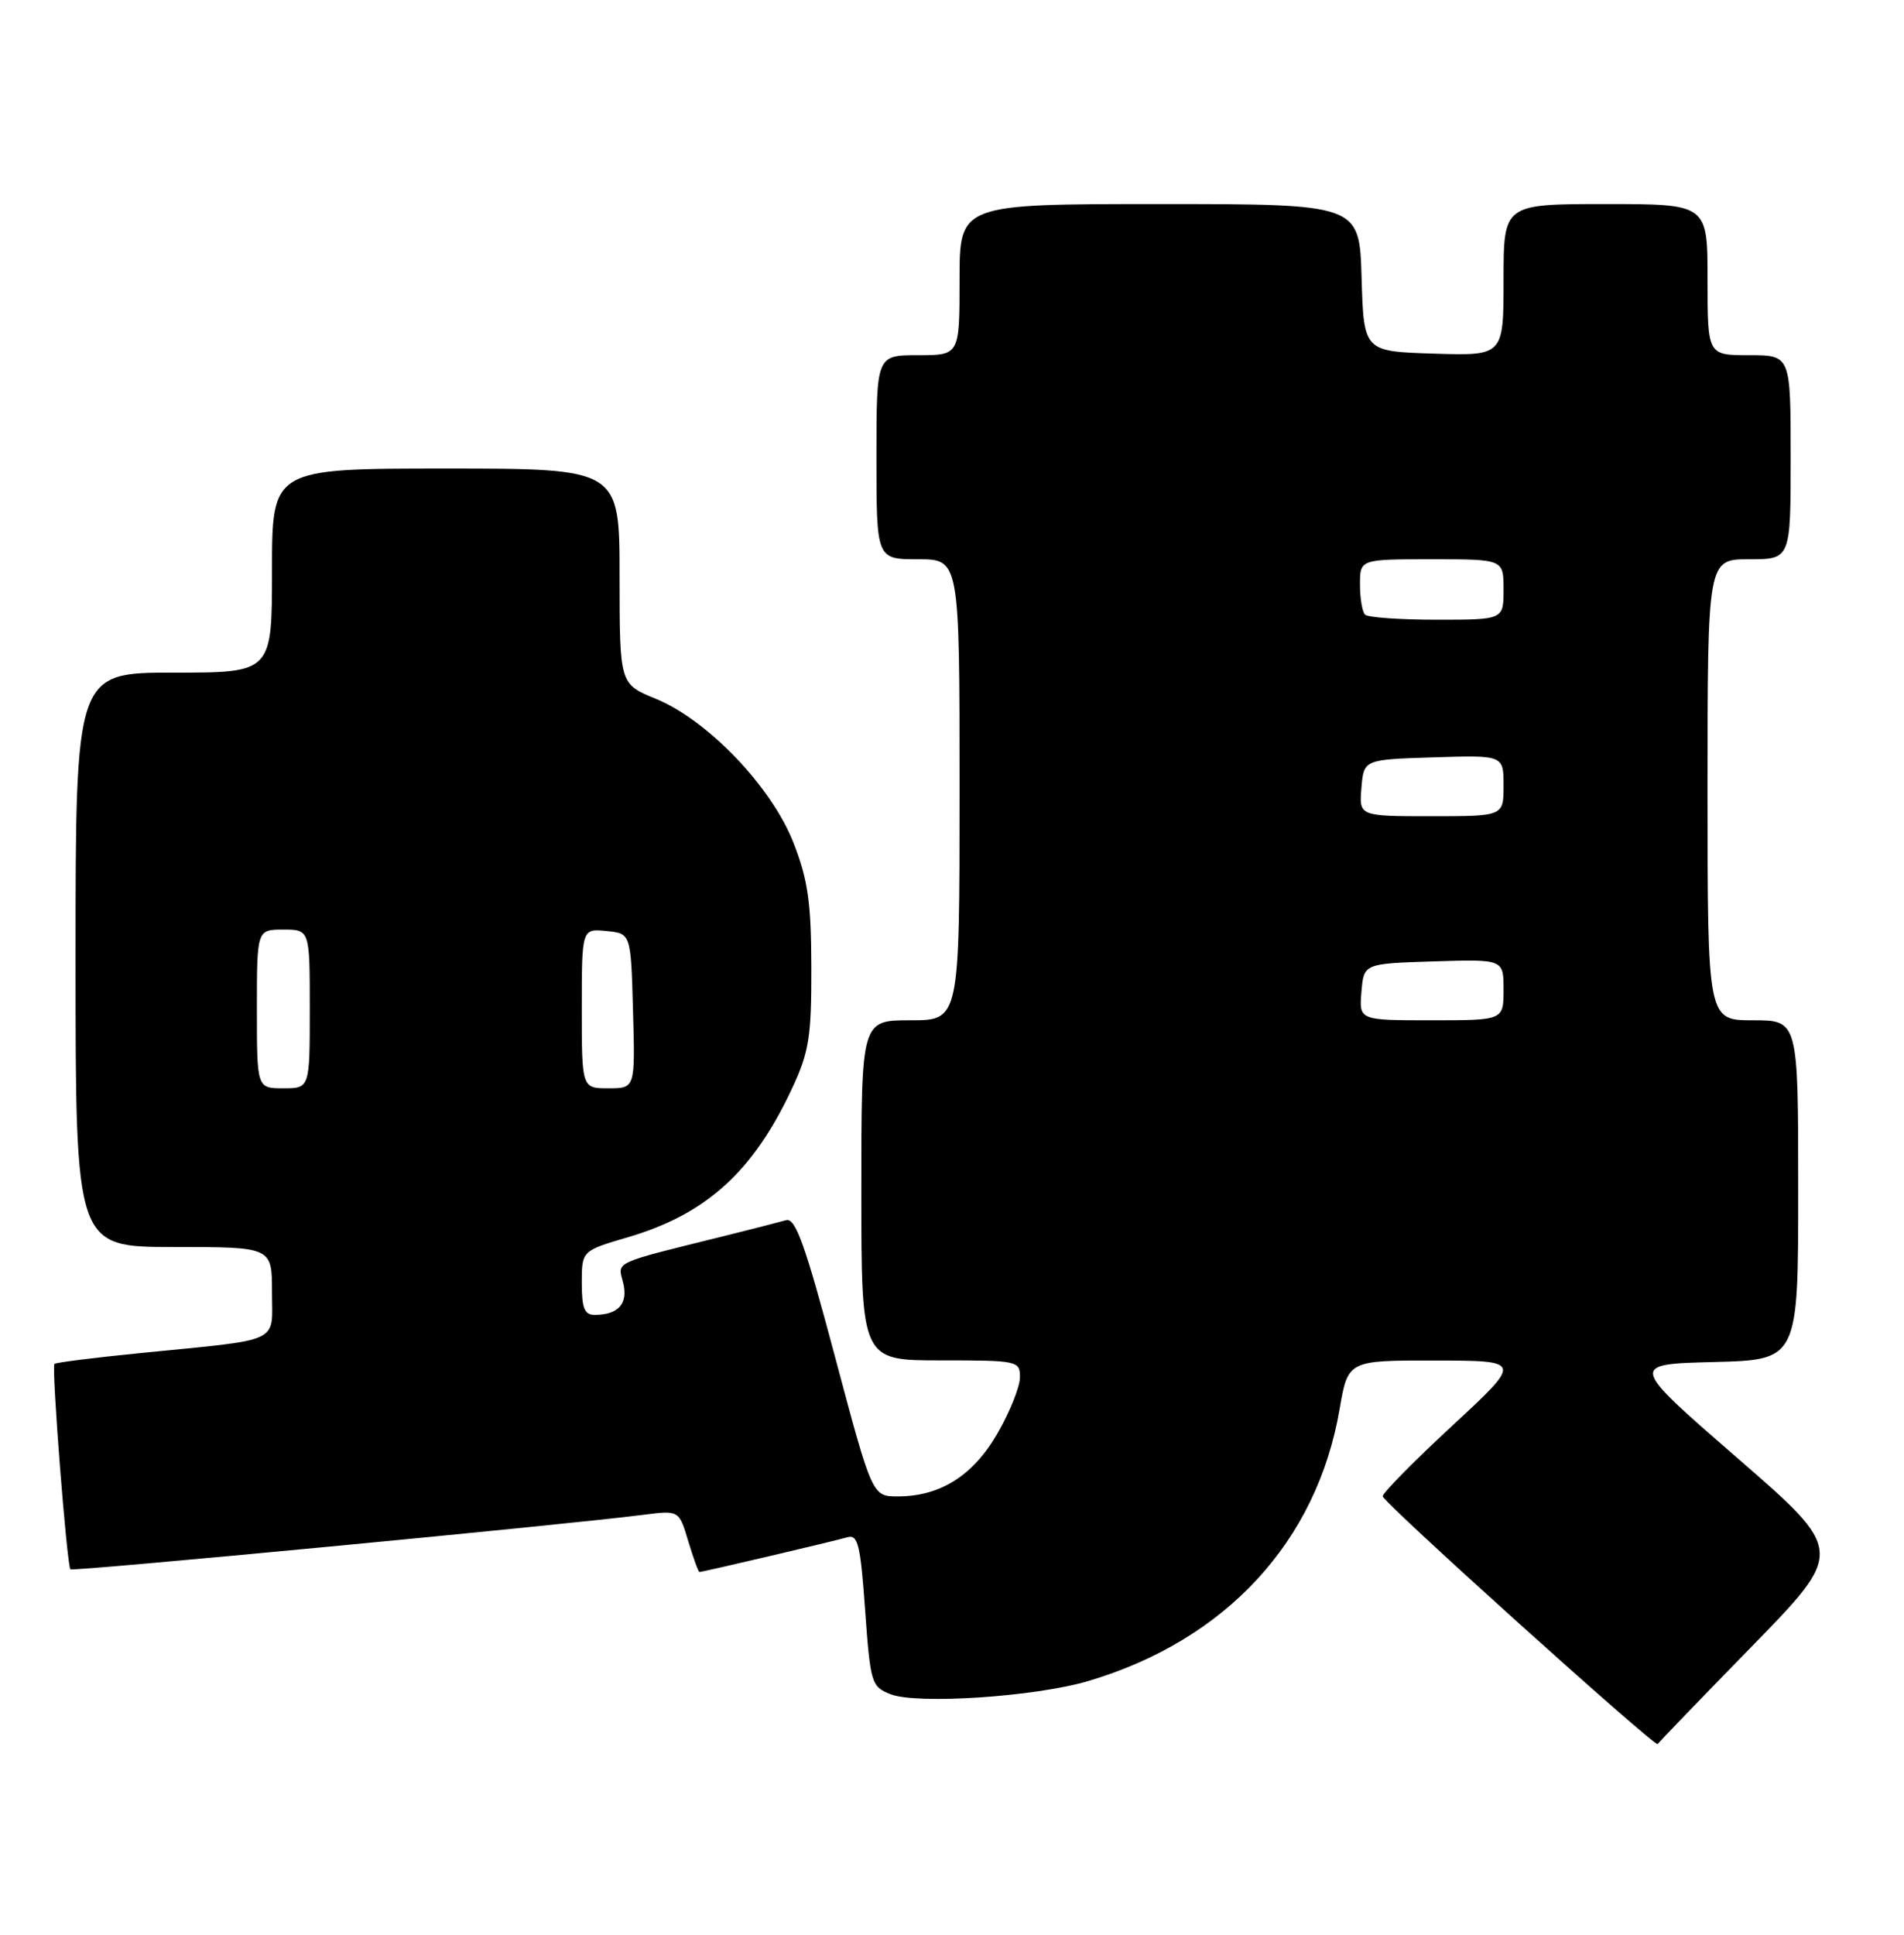 <?xml version="1.0" encoding="UTF-8" standalone="no"?>
<!DOCTYPE svg PUBLIC "-//W3C//DTD SVG 1.1//EN" "http://www.w3.org/Graphics/SVG/1.1/DTD/svg11.dtd" >
<svg xmlns="http://www.w3.org/2000/svg" xmlns:xlink="http://www.w3.org/1999/xlink" version="1.1" viewBox="0 0 252 256">
 <g >
 <path fill="currentColor"
d=" M 231.83 217.88 C 244.15 205.25 244.15 205.25 229.90 192.88 C 215.64 180.50 215.64 180.50 226.82 180.22 C 238.00 179.93 238.00 179.93 238.00 157.47 C 238.00 135.00 238.00 135.00 232.00 135.00 C 226.00 135.00 226.00 135.00 226.00 104.50 C 226.00 74.00 226.00 74.00 231.50 74.00 C 237.00 74.00 237.00 74.00 237.00 60.50 C 237.00 47.00 237.00 47.00 231.50 47.00 C 226.00 47.00 226.00 47.00 226.00 37.00 C 226.00 27.00 226.00 27.00 212.50 27.00 C 199.00 27.00 199.00 27.00 199.00 37.04 C 199.00 47.08 199.00 47.08 189.75 46.79 C 180.50 46.50 180.50 46.50 180.21 36.75 C 179.93 27.00 179.93 27.00 153.46 27.00 C 127.00 27.00 127.00 27.00 127.00 37.00 C 127.00 47.00 127.00 47.00 121.50 47.00 C 116.00 47.00 116.00 47.00 116.00 60.50 C 116.00 74.00 116.00 74.00 121.50 74.00 C 127.00 74.00 127.00 74.00 127.00 104.50 C 127.00 135.00 127.00 135.00 120.50 135.00 C 114.00 135.00 114.00 135.00 114.00 157.50 C 114.00 180.00 114.00 180.00 124.50 180.00 C 134.73 180.00 135.00 180.06 134.99 182.25 C 134.99 183.49 133.66 186.80 132.05 189.61 C 128.83 195.23 124.46 198.00 118.82 198.00 C 115.44 198.00 115.44 198.00 110.51 179.50 C 106.56 164.66 105.28 161.09 104.04 161.45 C 103.19 161.69 99.58 162.62 96.00 163.51 C 80.90 167.25 81.75 166.87 82.47 169.72 C 83.16 172.48 81.87 173.96 78.75 173.98 C 77.36 174.00 77.00 173.14 77.00 169.75 C 77.00 165.50 77.00 165.50 83.13 163.70 C 93.48 160.66 99.70 155.02 104.84 144.00 C 107.09 139.18 107.40 137.20 107.38 128.00 C 107.36 119.40 106.94 116.42 105.02 111.51 C 102.12 104.10 93.66 95.26 86.75 92.44 C 82.01 90.50 82.01 90.50 82.00 76.25 C 82.00 62.00 82.00 62.00 59.00 62.00 C 36.00 62.00 36.00 62.00 36.00 75.50 C 36.00 89.00 36.00 89.00 23.00 89.00 C 10.00 89.00 10.00 89.00 10.00 127.00 C 10.00 165.00 10.00 165.00 23.00 165.00 C 36.00 165.00 36.00 165.00 36.00 170.95 C 36.00 177.87 37.56 177.14 18.52 179.04 C 12.47 179.64 7.38 180.28 7.20 180.47 C 6.80 180.87 8.85 207.19 9.32 207.65 C 9.63 207.96 75.13 201.73 85.18 200.43 C 89.87 199.83 89.87 199.83 91.09 203.92 C 91.77 206.16 92.43 208.00 92.58 208.00 C 93.01 208.00 110.36 203.93 112.14 203.41 C 113.55 203.00 113.88 204.34 114.50 213.04 C 115.20 222.73 115.33 223.18 117.86 224.17 C 121.37 225.55 136.99 224.51 144.00 222.44 C 162.23 217.04 174.29 204.00 177.30 186.44 C 178.41 180.00 178.41 180.00 189.95 180.02 C 201.50 180.04 201.50 180.04 192.25 188.61 C 187.16 193.32 183.00 197.54 183.00 197.98 C 183.00 198.75 219.18 231.33 219.40 230.77 C 219.46 230.62 225.05 224.82 231.83 217.88 Z  M 34.00 133.50 C 34.00 123.00 34.00 123.00 37.50 123.00 C 41.00 123.00 41.00 123.00 41.00 133.50 C 41.00 144.00 41.00 144.00 37.50 144.00 C 34.00 144.00 34.00 144.00 34.00 133.50 Z  M 77.00 133.44 C 77.00 122.87 77.00 122.87 80.25 123.19 C 83.50 123.50 83.50 123.50 83.78 133.75 C 84.07 144.00 84.07 144.00 80.53 144.00 C 77.00 144.00 77.00 144.00 77.00 133.44 Z  M 180.19 131.25 C 180.50 127.50 180.50 127.50 189.75 127.21 C 199.00 126.92 199.00 126.92 199.00 130.96 C 199.00 135.00 199.00 135.00 189.44 135.00 C 179.88 135.00 179.88 135.00 180.19 131.25 Z  M 180.19 104.25 C 180.50 100.50 180.50 100.50 189.75 100.21 C 199.00 99.92 199.00 99.92 199.00 103.96 C 199.00 108.00 199.00 108.00 189.44 108.00 C 179.88 108.00 179.88 108.00 180.19 104.25 Z  M 180.67 81.33 C 180.30 80.97 180.00 79.17 180.00 77.33 C 180.00 74.00 180.00 74.00 189.50 74.00 C 199.00 74.00 199.00 74.00 199.00 78.00 C 199.00 82.00 199.00 82.00 190.17 82.00 C 185.31 82.00 181.03 81.70 180.67 81.33 Z "/>
</g>
</svg>